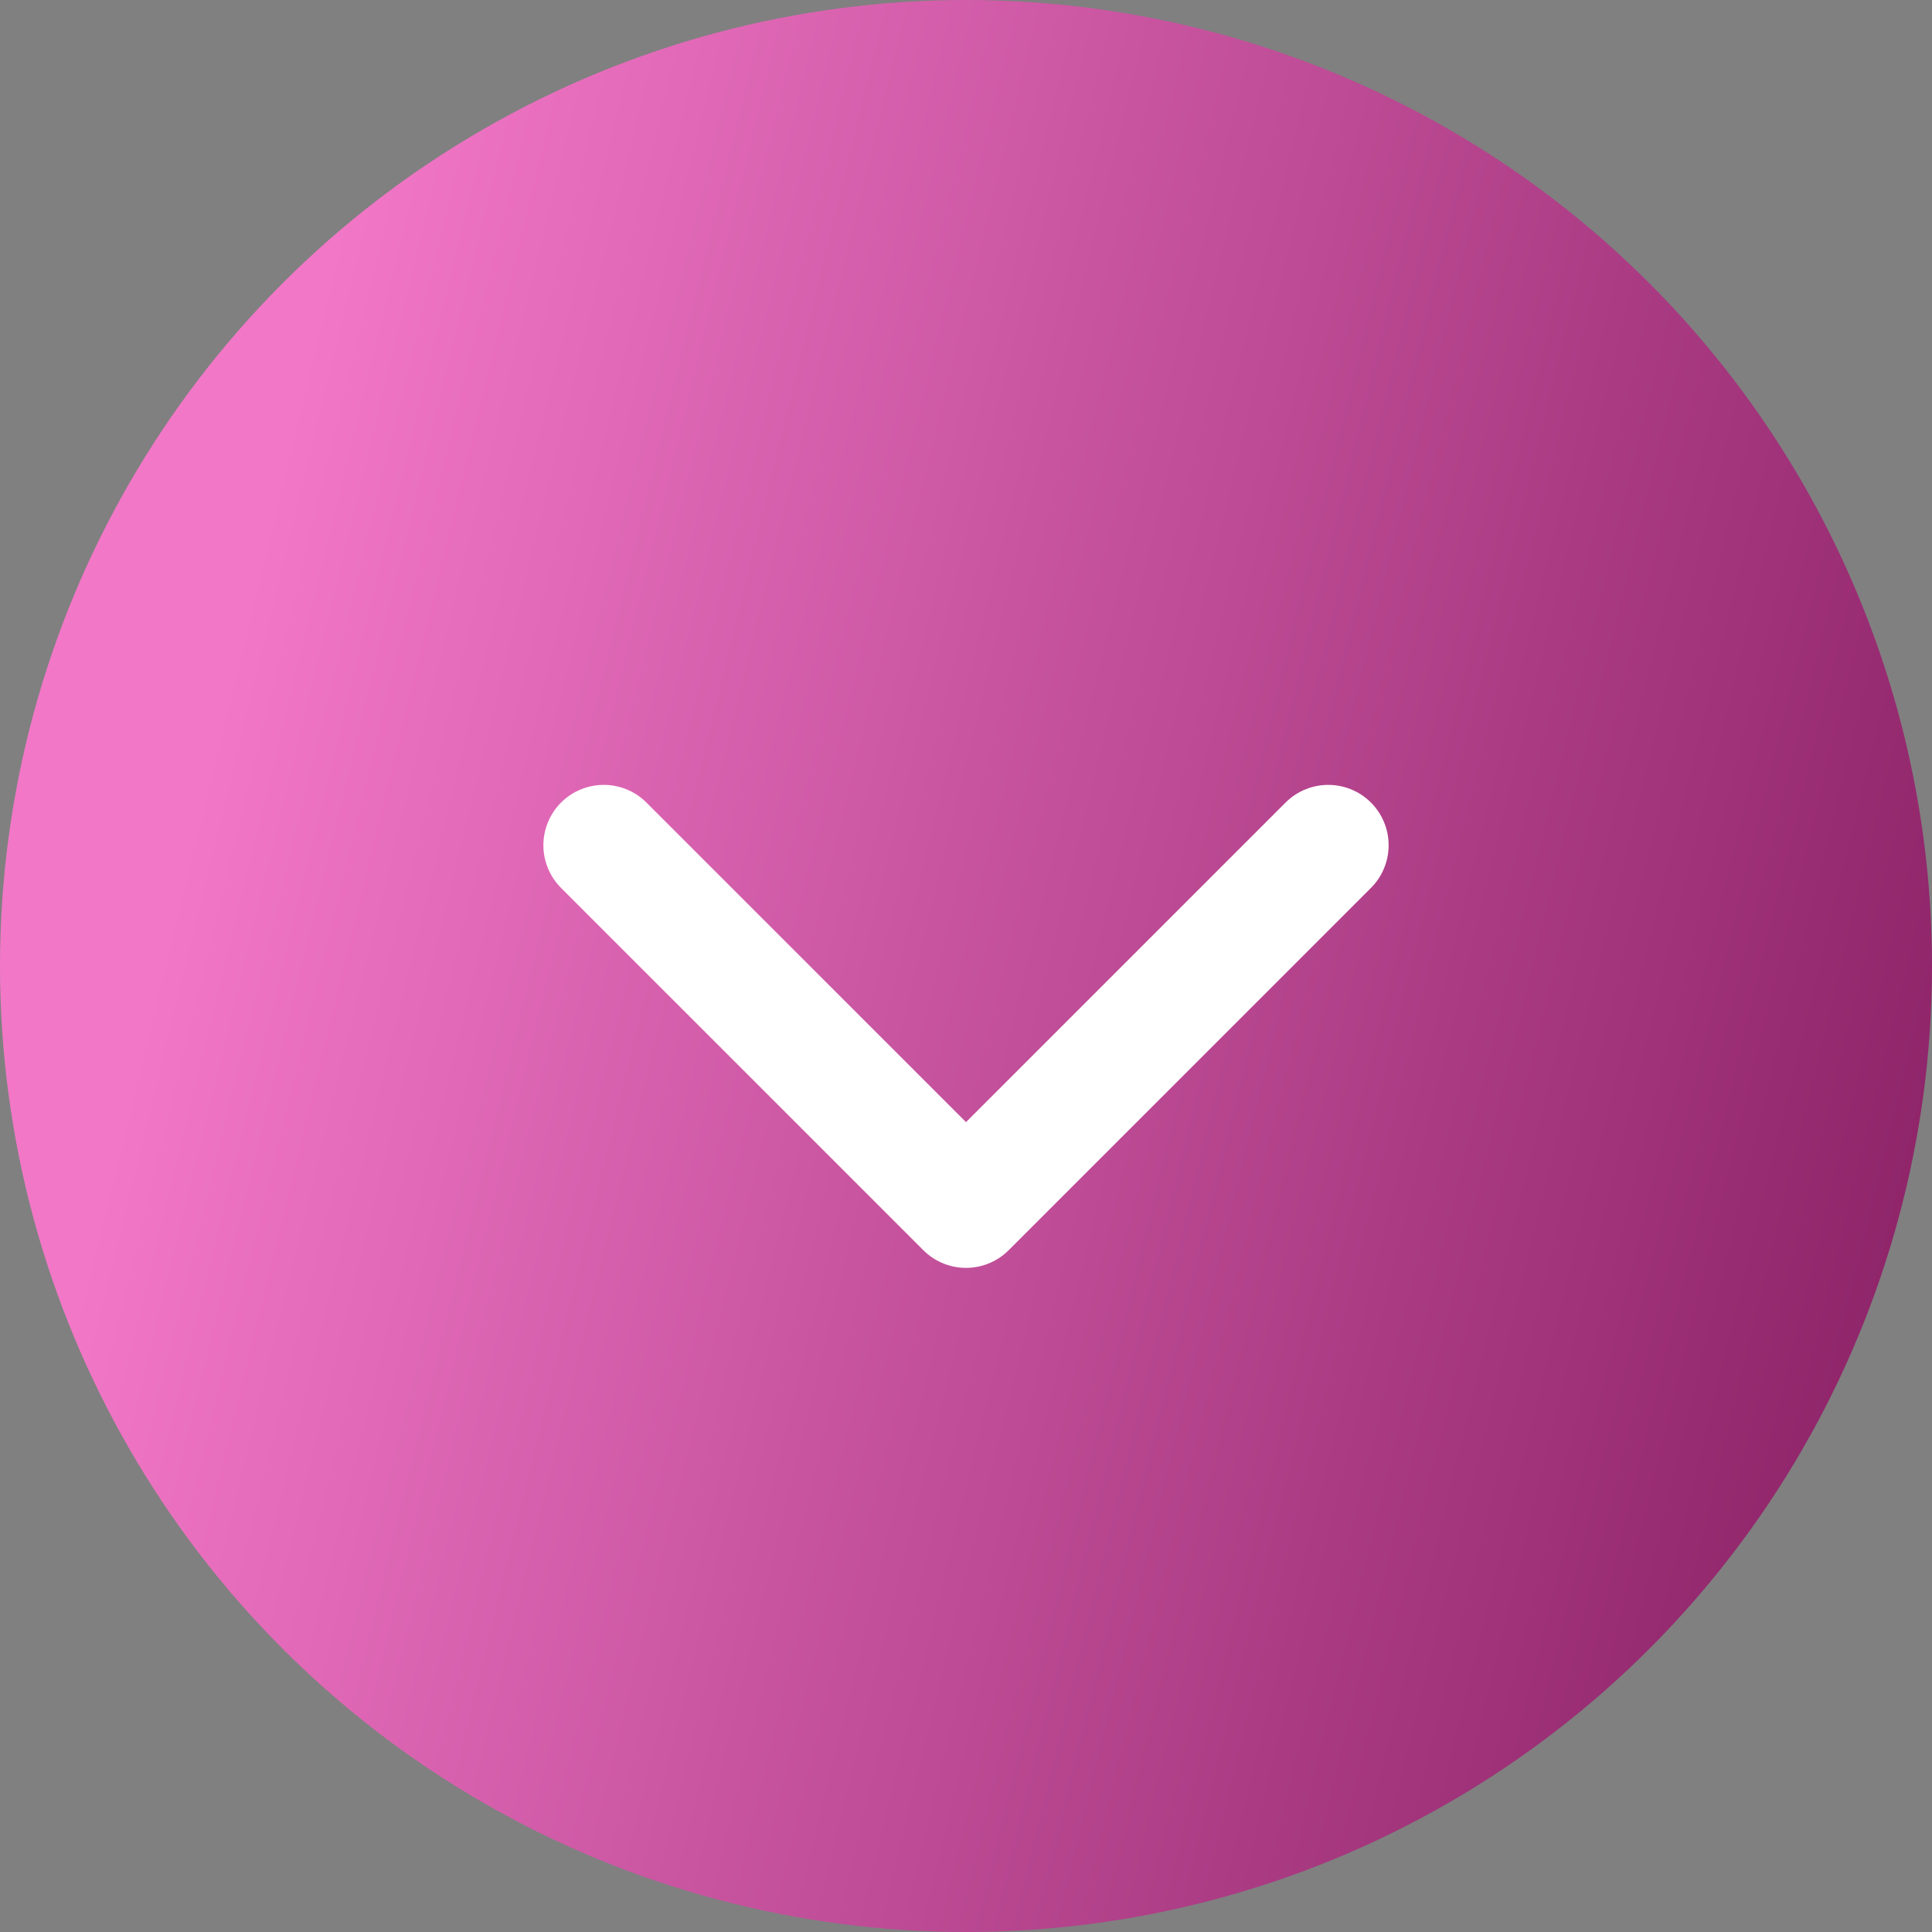 <svg width="32" height="32" viewBox="0 0 32 32" fill="none" xmlns="http://www.w3.org/2000/svg">
<rect x="0" y="0" width="32" height="32" fill="#808080" stroke="none"/>
<circle cx="16" cy="16" r="16" fill="url(#paint0_linear_189_1482)"/>
<path d="M10 14L16 20L22 14" stroke="white" stroke-width="2" stroke-linecap="round" stroke-linejoin="round"/>
<defs>
<linearGradient id="paint0_linear_189_1482" x1="-8.044" y1="-7.843" x2="65.817" y2="10.123" gradientUnits="userSpaceOnUse">
<stop offset="0.21" stop-color="#F277C7"/>
<stop offset="0.765" stop-color="#630040"/>
</linearGradient>
</defs>
</svg>
